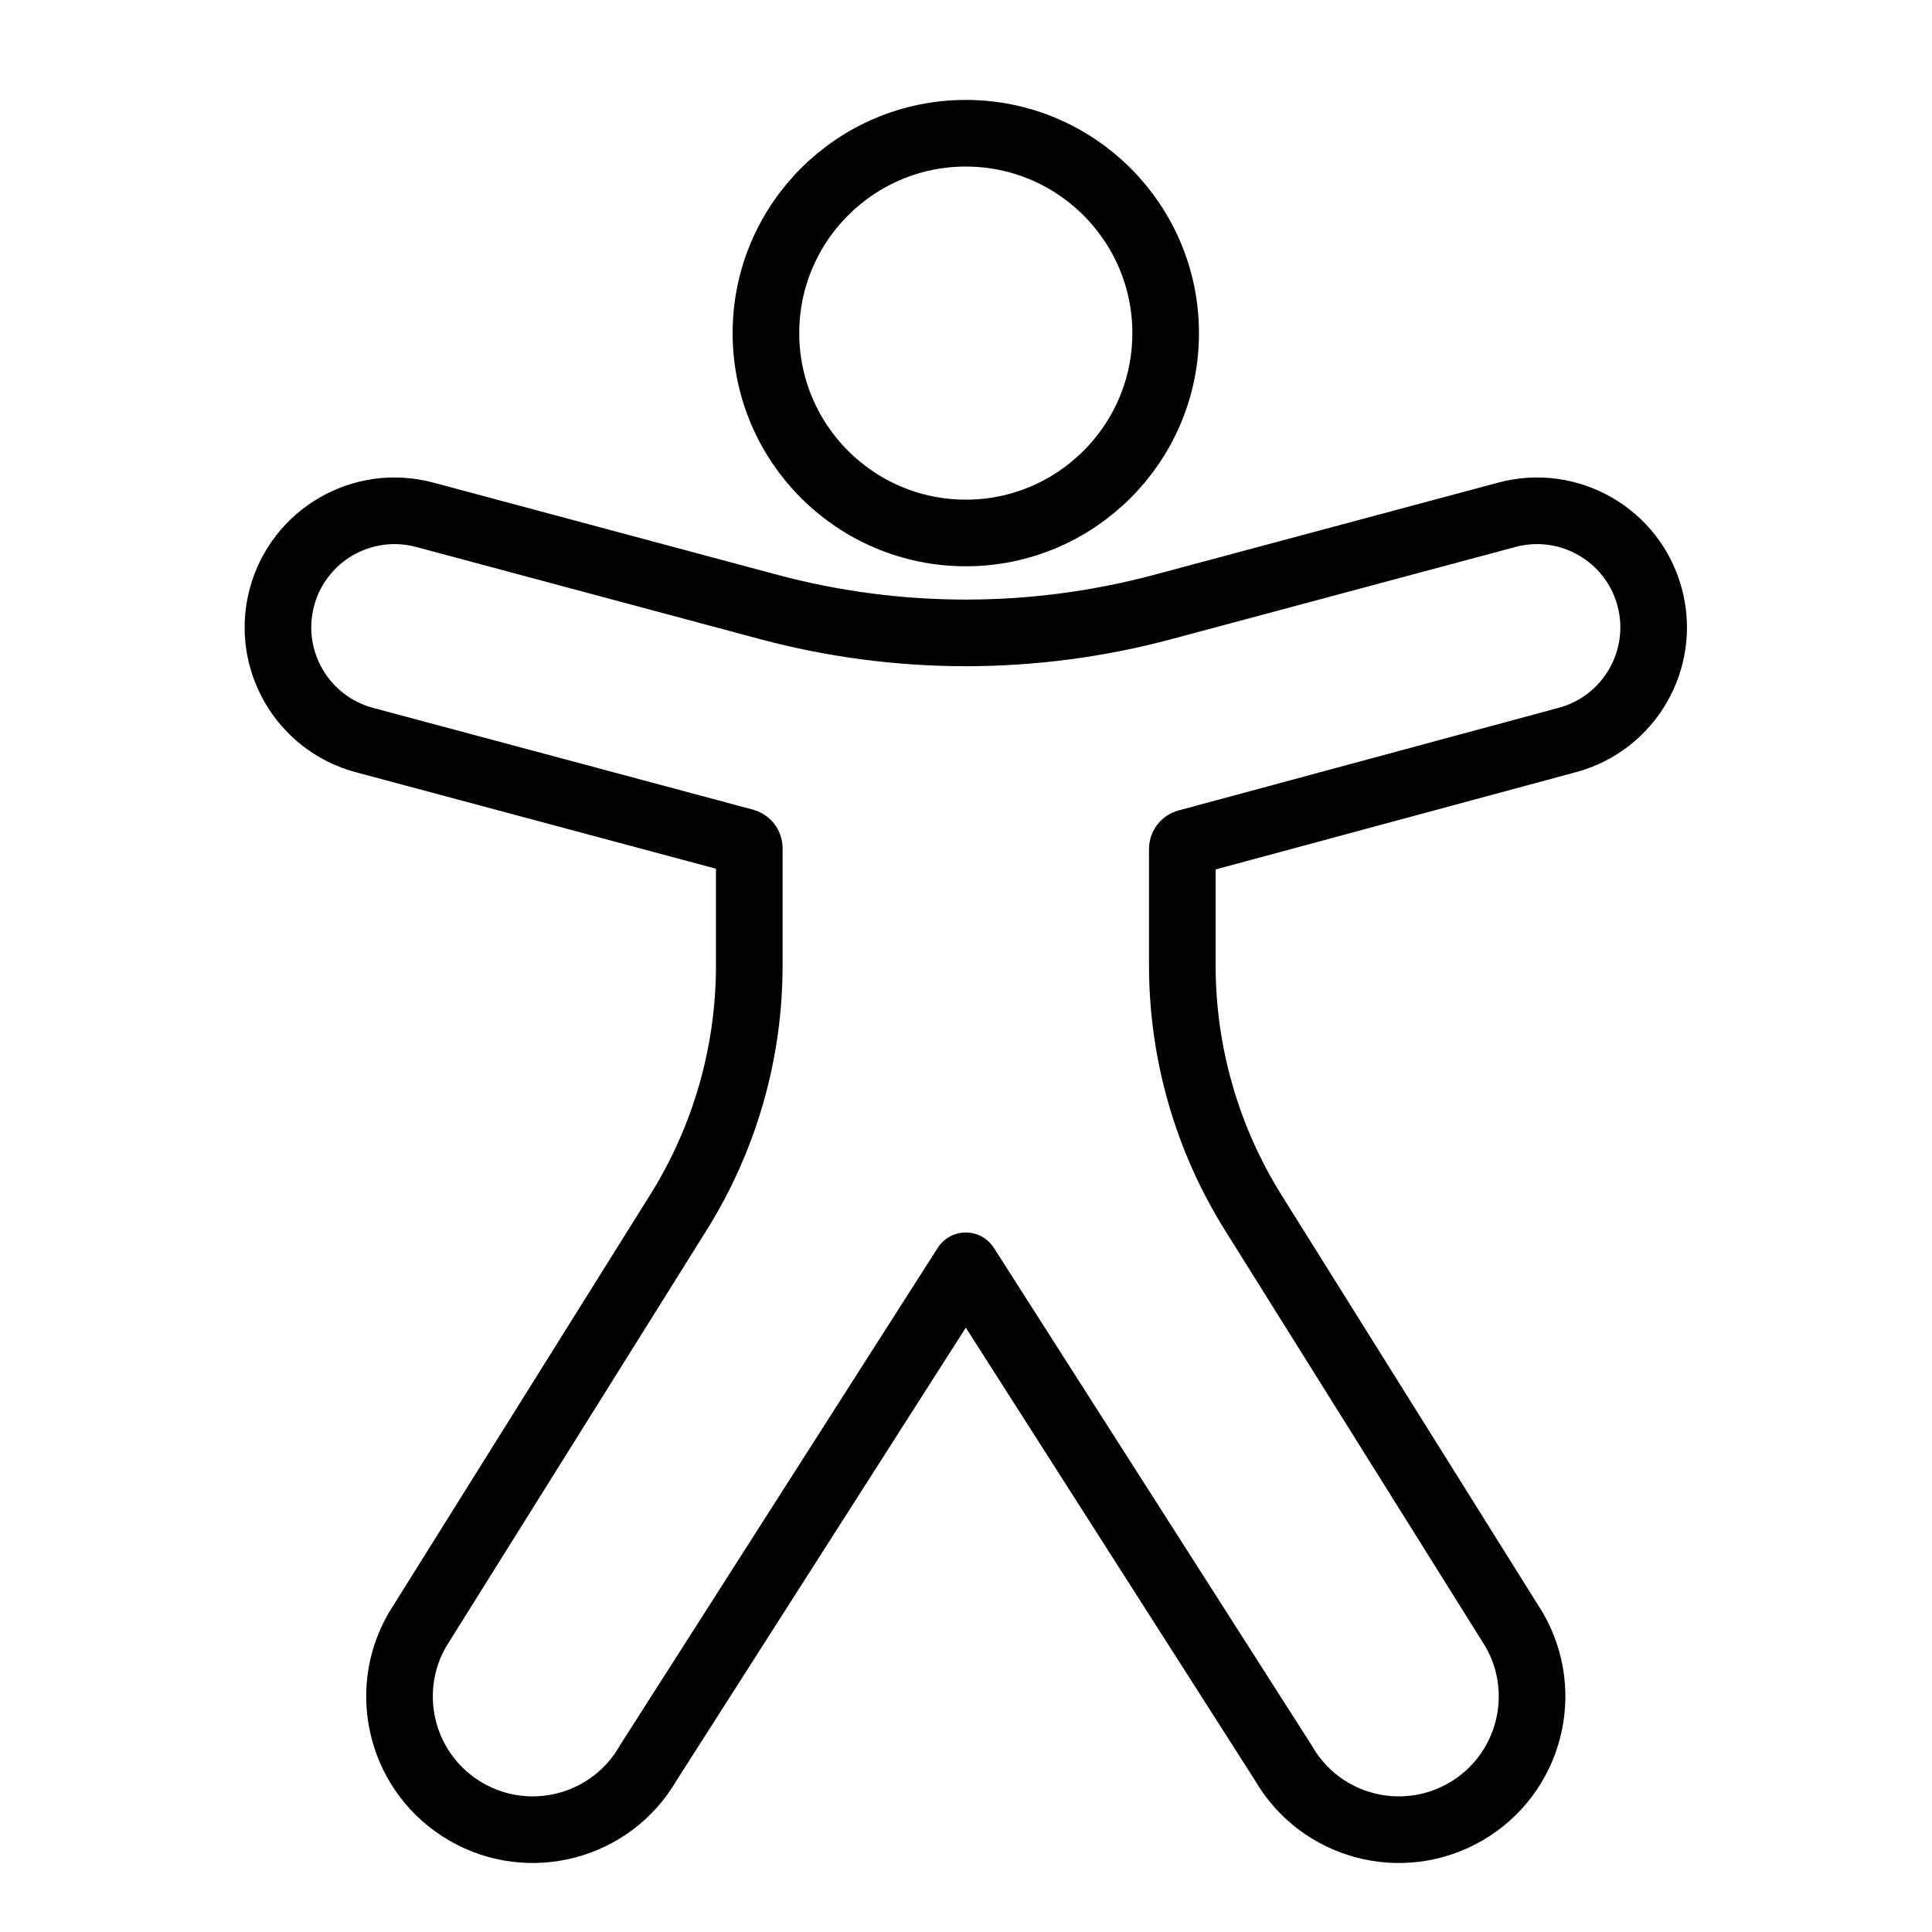 <svg width="29" height="29" viewBox="0 0 29 29" fill="none" xmlns="http://www.w3.org/2000/svg">
  <path d="M14.497 2C16.152 2 17.497 3.345 17.497 5C17.497 6.655 16.152 8 14.497 8C12.842 8 11.497 6.655 11.497 5C11.497 3.345 12.842 2 14.497 2Z" stroke="black" stroke-linejoin="round"/>
  <path d="M14.497 9.5C15.495 9.5 16.49 9.369 17.454 9.111L22.619 7.727C23.552 7.477 24.512 8.031 24.762 8.964C25.012 9.898 24.458 10.858 23.524 11.108L17.821 12.648C17.777 12.659 17.747 12.699 17.747 12.744V14.491C17.747 15.804 18.116 17.09 18.812 18.203L22.729 24.464C23.281 25.421 22.953 26.644 21.997 27.196C21.04 27.748 19.817 27.421 19.265 26.464L14.497 19L9.729 26.464C9.177 27.421 7.953 27.748 6.997 27.196C6.04 26.644 5.713 25.421 6.265 24.464L10.181 18.203C10.878 17.09 11.247 15.804 11.247 14.491V12.732C11.247 12.687 11.216 12.648 11.173 12.636L5.469 11.108C4.536 10.858 3.982 9.898 4.232 8.964C4.482 8.031 5.442 7.477 6.375 7.727L11.539 9.111C12.504 9.369 13.498 9.5 14.497 9.5Z" stroke="black" stroke-linejoin="round"/>
</svg>